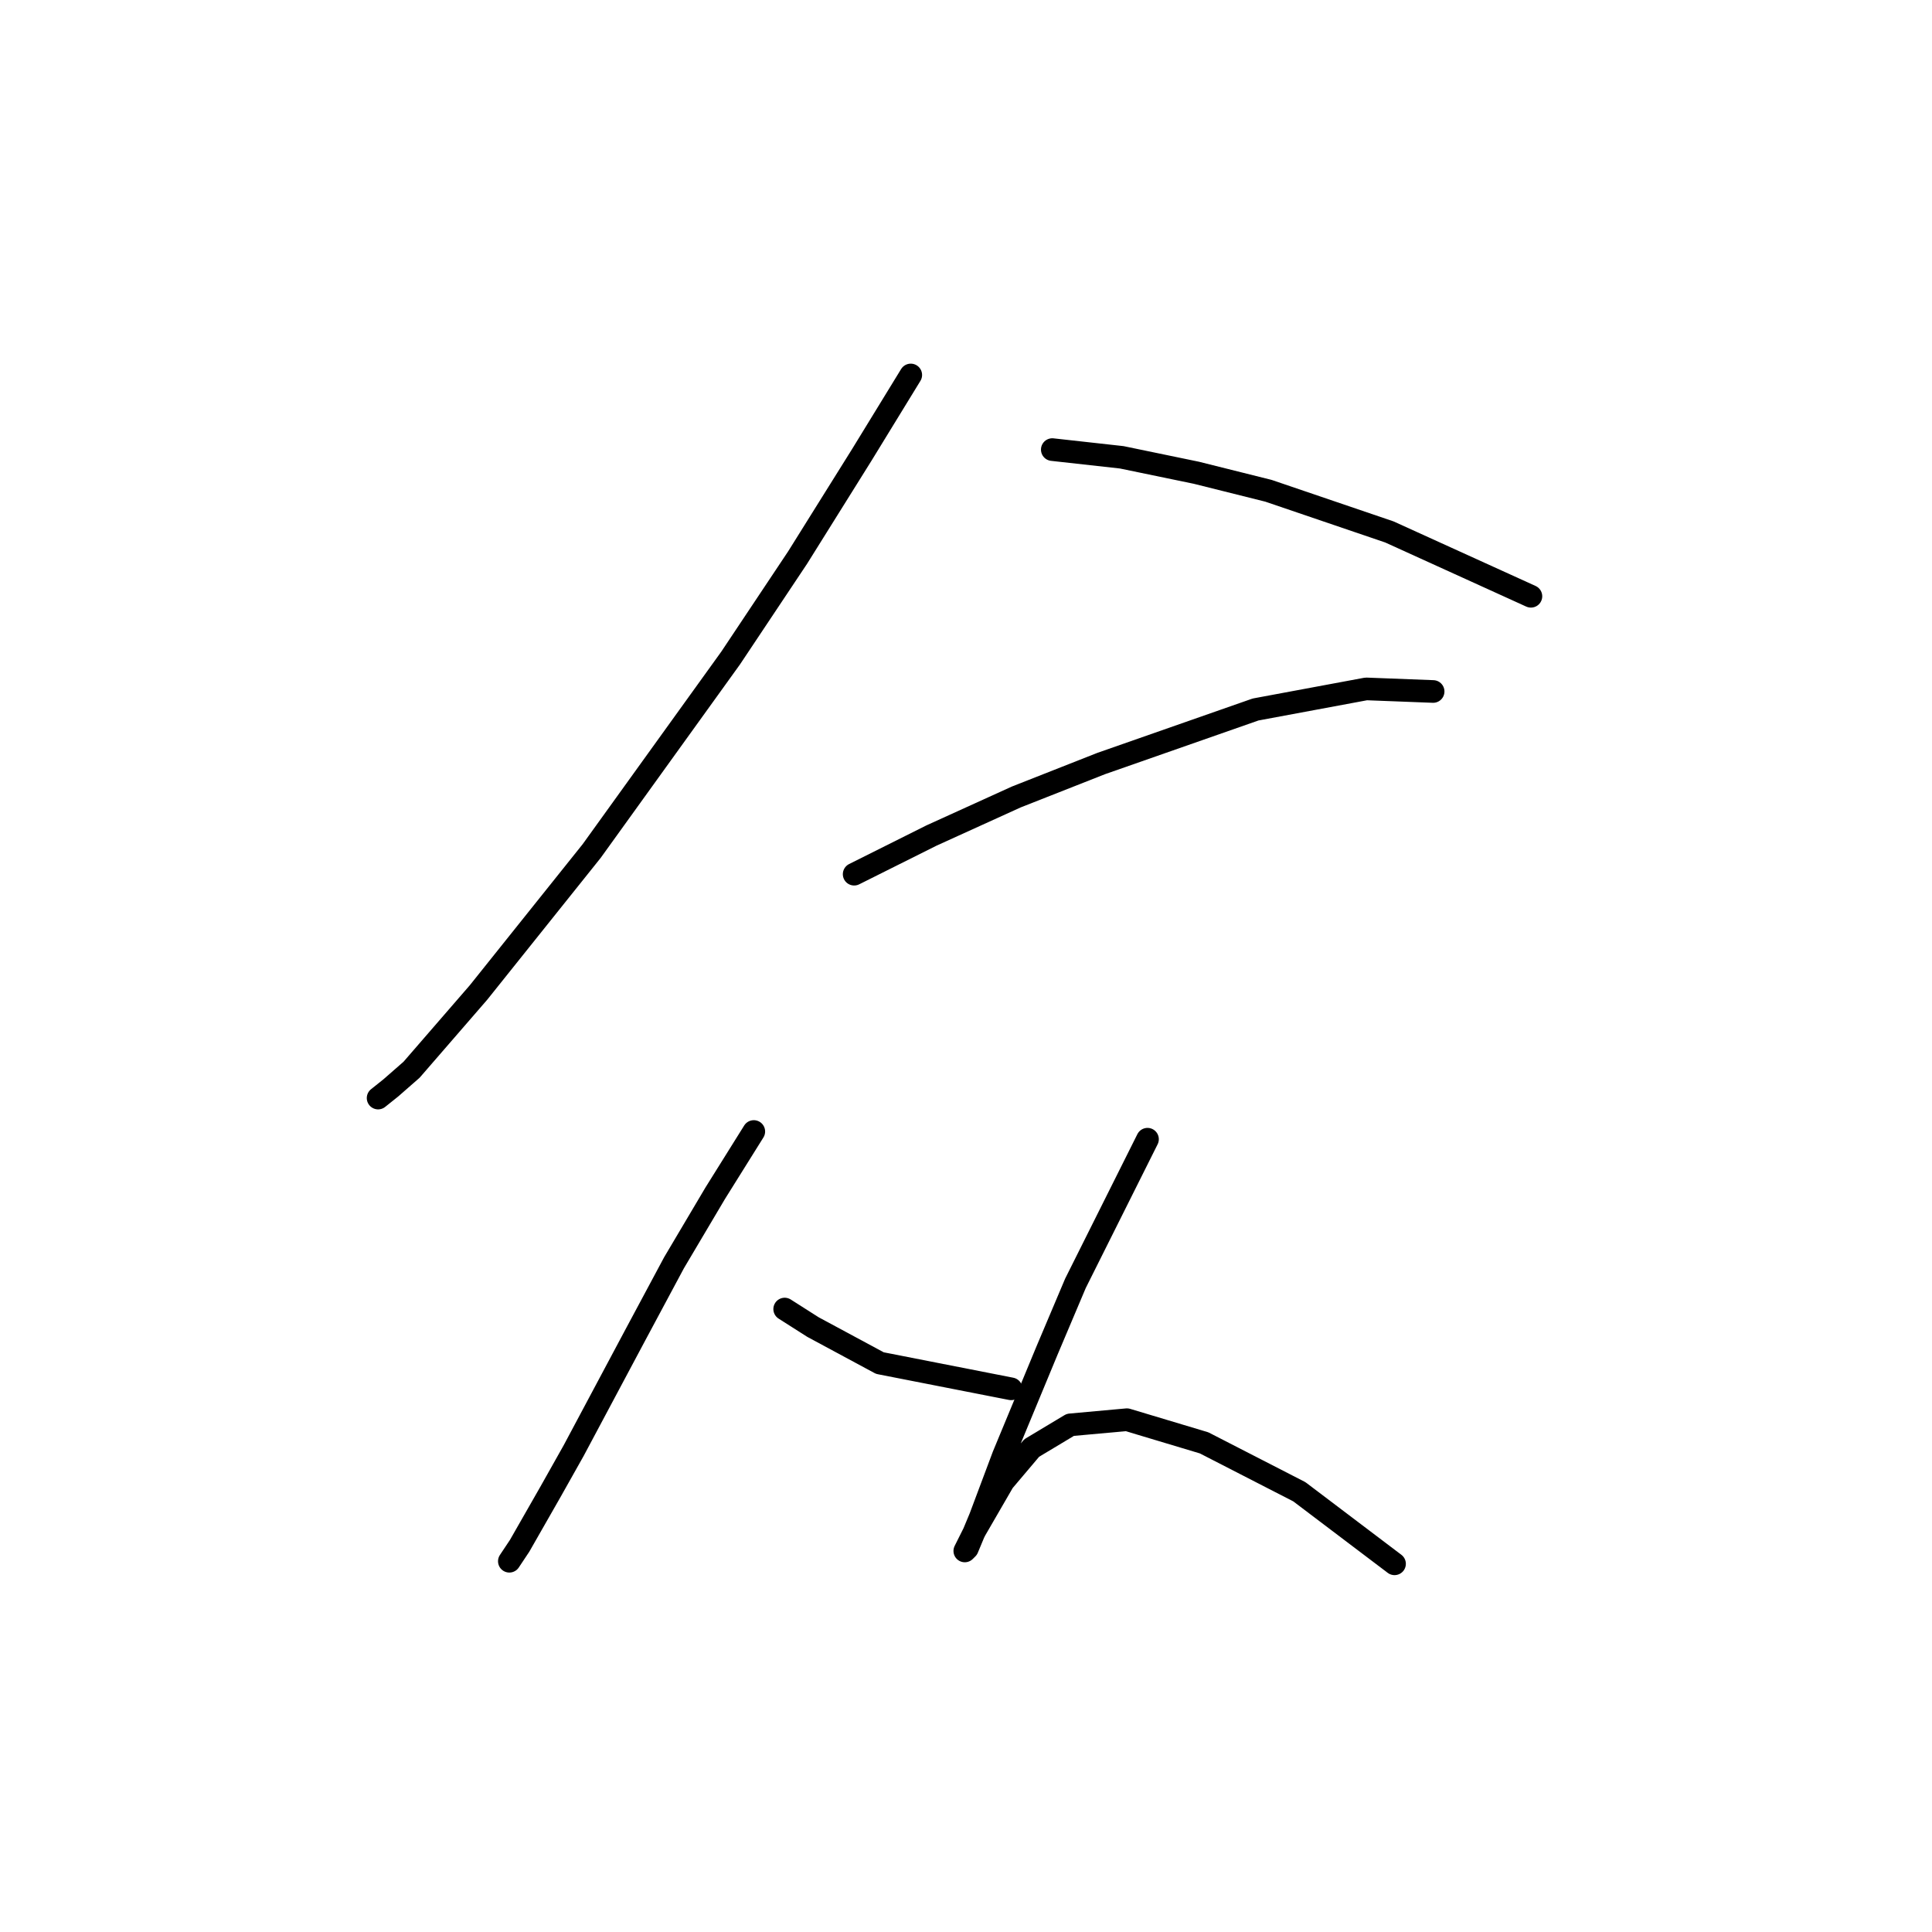 <?xml version="1.0" standalone="no"?>
    <svg width="256" height="256" xmlns="http://www.w3.org/2000/svg" version="1.1">
    <polyline stroke="black" stroke-width="3" stroke-linecap="round" fill="transparent" stroke-linejoin="round" points="120.681 49.686 114.203 60.256 105.679 73.895 96.814 87.193 78.401 112.765 63.399 131.518 54.534 141.747 51.806 144.134 50.101 145.498 50.101 145.498 " />
        <polyline stroke="black" stroke-width="3" stroke-linecap="round" fill="transparent" stroke-linejoin="round" points="139.434 59.574 148.64 60.597 158.528 62.643 168.075 65.03 184.101 70.485 202.854 79.01 202.854 79.01 " />
        <polyline stroke="black" stroke-width="3" stroke-linecap="round" fill="transparent" stroke-linejoin="round" points="113.18 115.834 123.409 110.719 134.661 105.605 145.913 101.172 166.37 94.012 181.032 91.284 189.897 91.625 189.897 91.625 " />
        <polyline stroke="black" stroke-width="3" stroke-linecap="round" fill="transparent" stroke-linejoin="round" points="99.882 149.93 94.768 158.113 89.312 167.32 84.198 176.867 76.015 192.21 72.946 197.665 68.854 204.826 67.491 206.872 67.491 206.872 " />
        <polyline stroke="black" stroke-width="3" stroke-linecap="round" fill="transparent" stroke-linejoin="round" points="103.974 173.457 107.724 175.844 116.59 180.617 133.979 184.027 133.979 184.027 " />
        <polyline stroke="black" stroke-width="3" stroke-linecap="round" fill="transparent" stroke-linejoin="round" points="152.05 150.953 147.276 160.5 142.503 170.047 138.752 178.912 132.956 192.892 129.887 201.075 128.182 205.167 127.841 205.508 129.205 202.78 132.956 196.302 136.707 191.869 141.821 188.8 149.322 188.118 159.551 191.187 172.167 197.665 184.783 207.213 184.783 207.213 " />
        </svg>